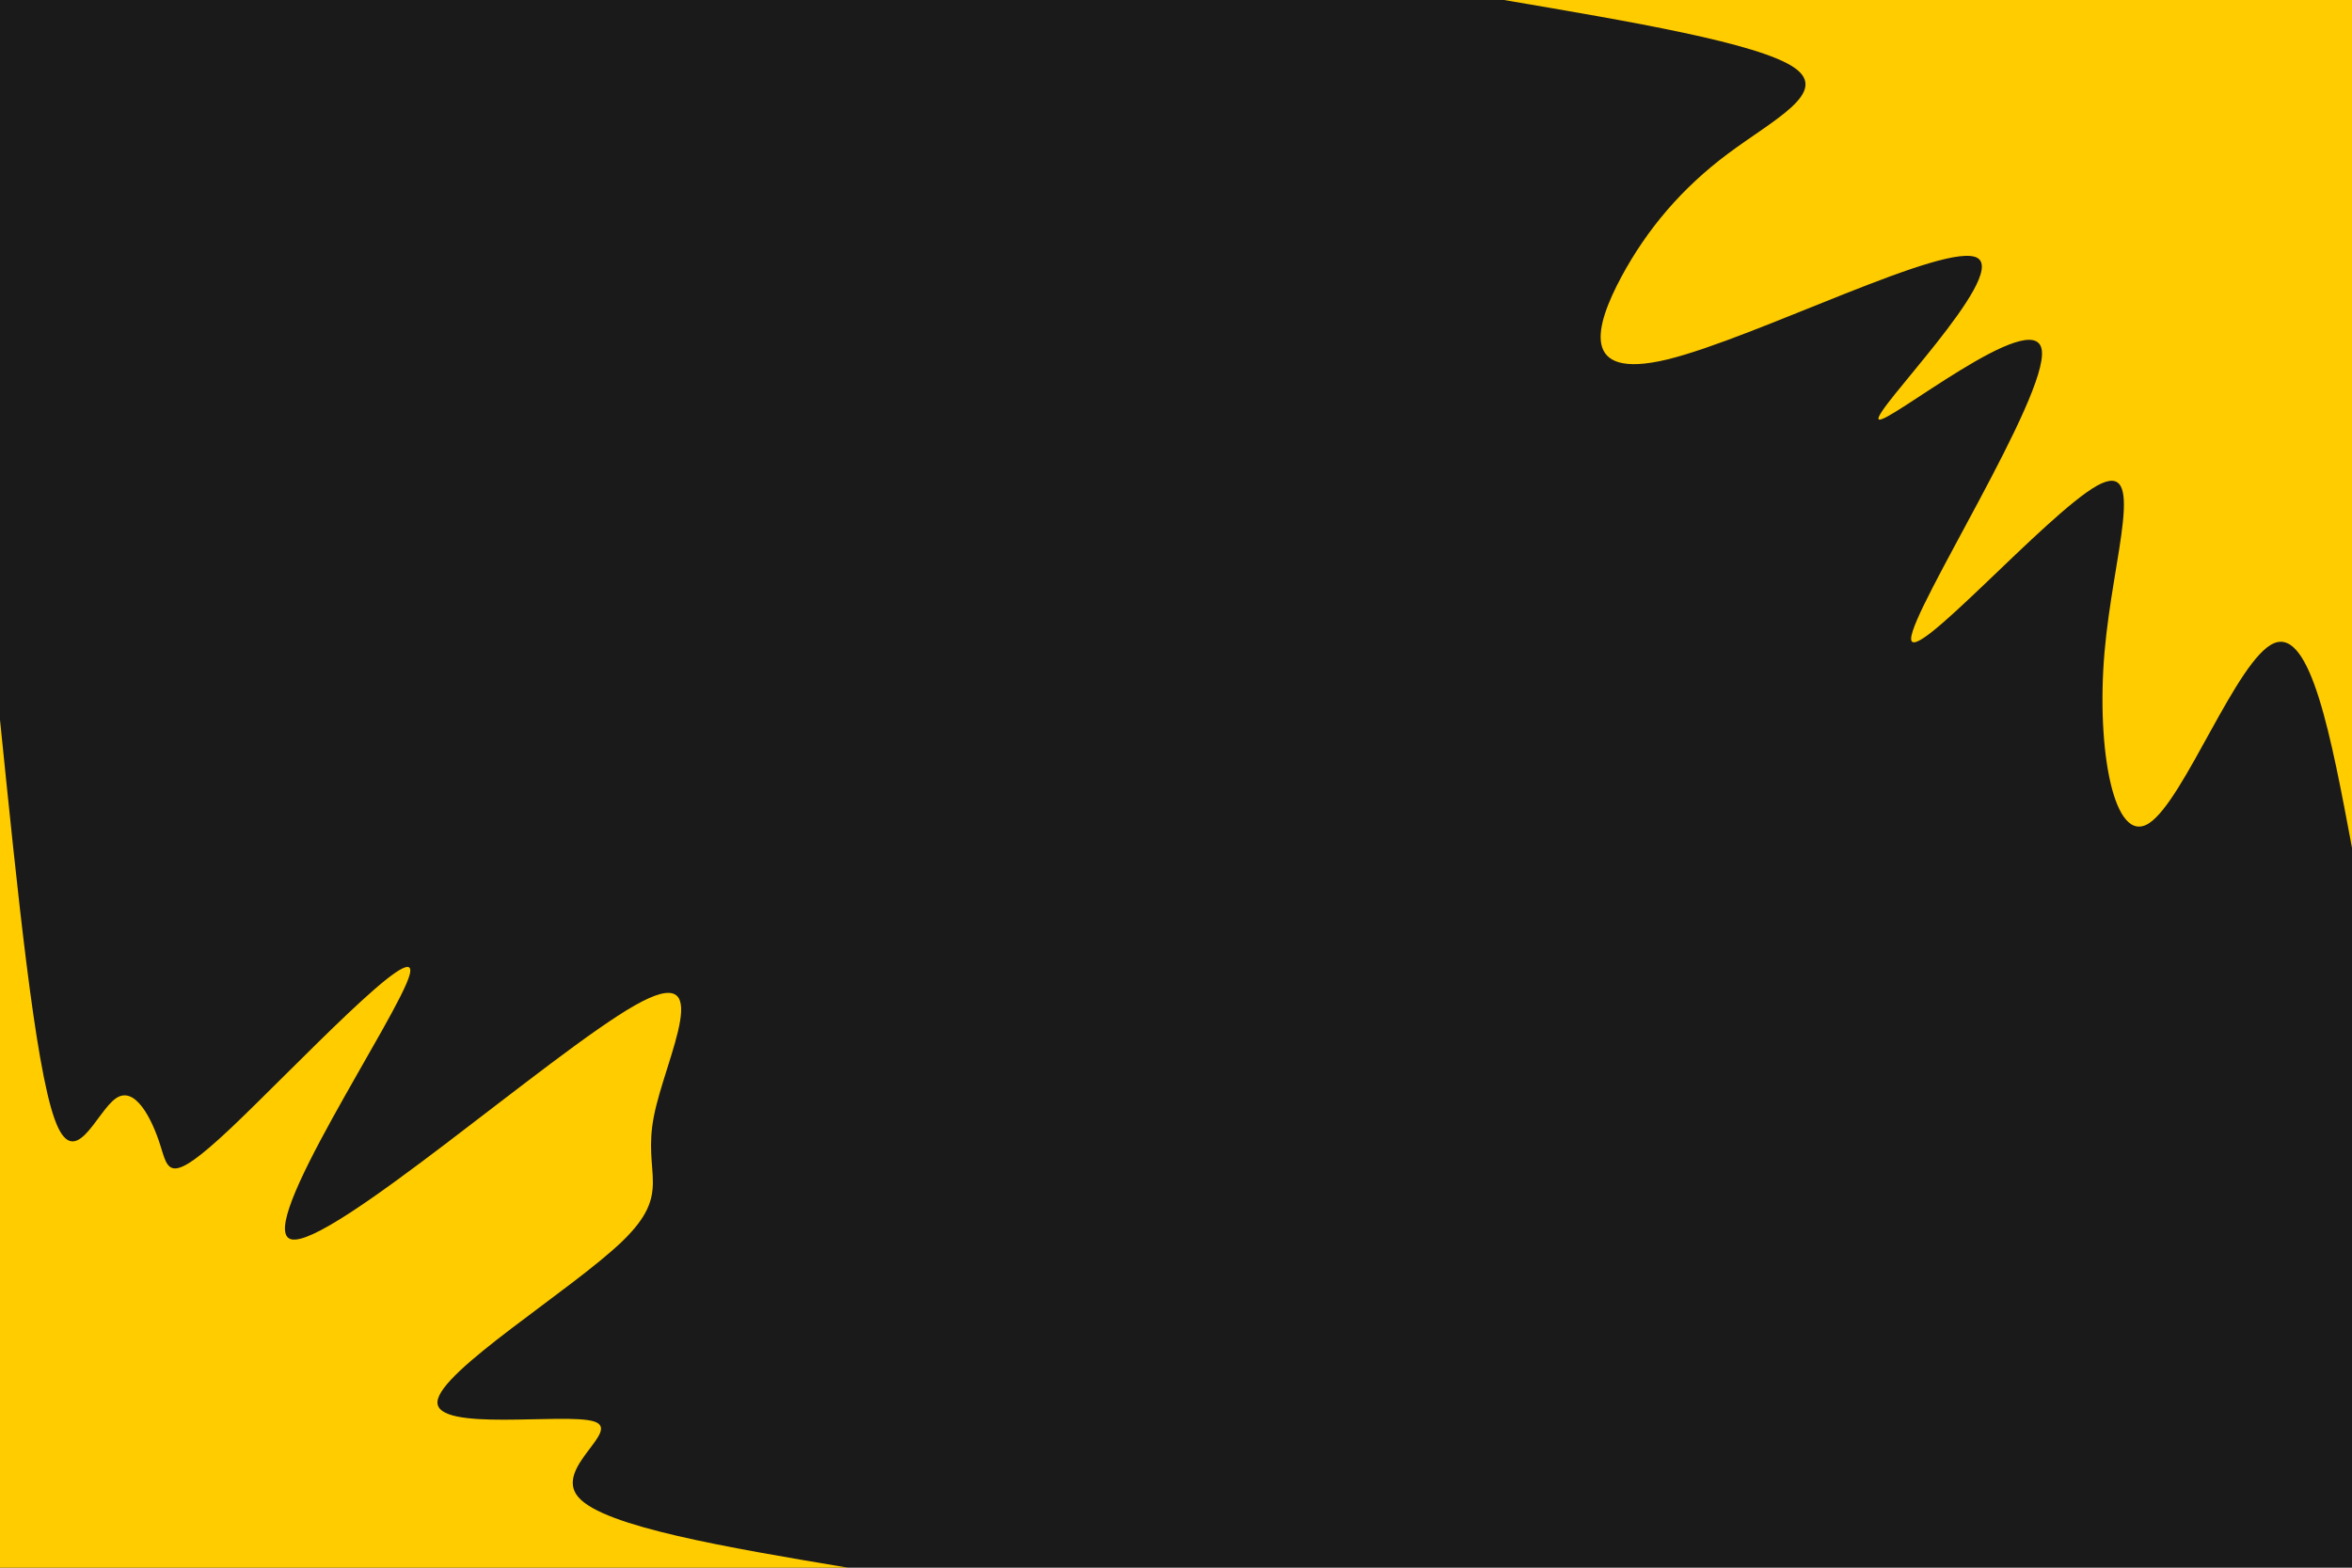 <svg id="visual" viewBox="0 0 900 600" width="900" height="600" xmlns="http://www.w3.org/2000/svg" xmlns:xlink="http://www.w3.org/1999/xlink" version="1.1"><rect x="0" y="0" width="900" height="600" fill="#1A1A1A"></rect><defs><linearGradient id="grad1_0" x1="33.3%" y1="0%" x2="100%" y2="100%"><stop offset="20%" stop-color="#1a1a1a" stop-opacity="1"></stop><stop offset="80%" stop-color="#1a1a1a" stop-opacity="1"></stop></linearGradient></defs><defs><linearGradient id="grad2_0" x1="0%" y1="0%" x2="66.7%" y2="100%"><stop offset="20%" stop-color="#1a1a1a" stop-opacity="1"></stop><stop offset="80%" stop-color="#1a1a1a" stop-opacity="1"></stop></linearGradient></defs><g transform="translate(900, 0)"><path d="M0 324.5C-7.9 282.3 -15.8 240.2 -29.9 246.2C-44 252.2 -64.2 306.4 -77.7 315.1C-91.1 323.7 -97.9 286.8 -94.7 249.6C-91.5 212.5 -78.2 175.1 -97.6 185.9C-117 196.8 -168.9 255.7 -168.7 244.4C-168.5 233.1 -116.2 151.5 -118.7 134C-121.2 116.5 -178.4 163.1 -181.1 160.5C-183.9 157.8 -132.1 106 -143.2 98.8C-154.3 91.7 -228.3 129.4 -262.1 137.6C-295.9 145.7 -289.5 124.5 -279.6 106C-269.7 87.6 -256.3 71.9 -238.9 58.9C-221.4 45.8 -199.8 35.3 -213.4 25.9C-227 16.5 -275.8 8.3 -324.5 0L0 0Z" fill="#FFCC00"></path></g><g transform="translate(0, 600)"><path d="M0 -324.5C6.7 -258.7 13.3 -192.8 20.9 -171.7C28.4 -150.7 36.8 -174.4 44.3 -179.6C51.7 -184.8 58.2 -171.6 61.3 -161.8C64.5 -151.9 64.3 -145.6 88.3 -168.2C112.3 -190.9 160.6 -242.5 156.8 -227.1C152.9 -211.8 97 -129.5 111.4 -125.7C125.8 -122 210.7 -196.9 242.9 -215.2C275.1 -233.5 254.5 -195.1 250.2 -172.7C245.8 -150.3 257.6 -143.8 238.2 -125C218.7 -106.2 168.1 -75.2 167.4 -63.5C166.7 -51.8 216 -59.4 227.2 -56C238.4 -52.6 211.5 -38.1 221.4 -26.9C231.2 -15.7 277.9 -7.8 324.5 0L0 0Z" fill="#FFCC00"></path></g></svg>
